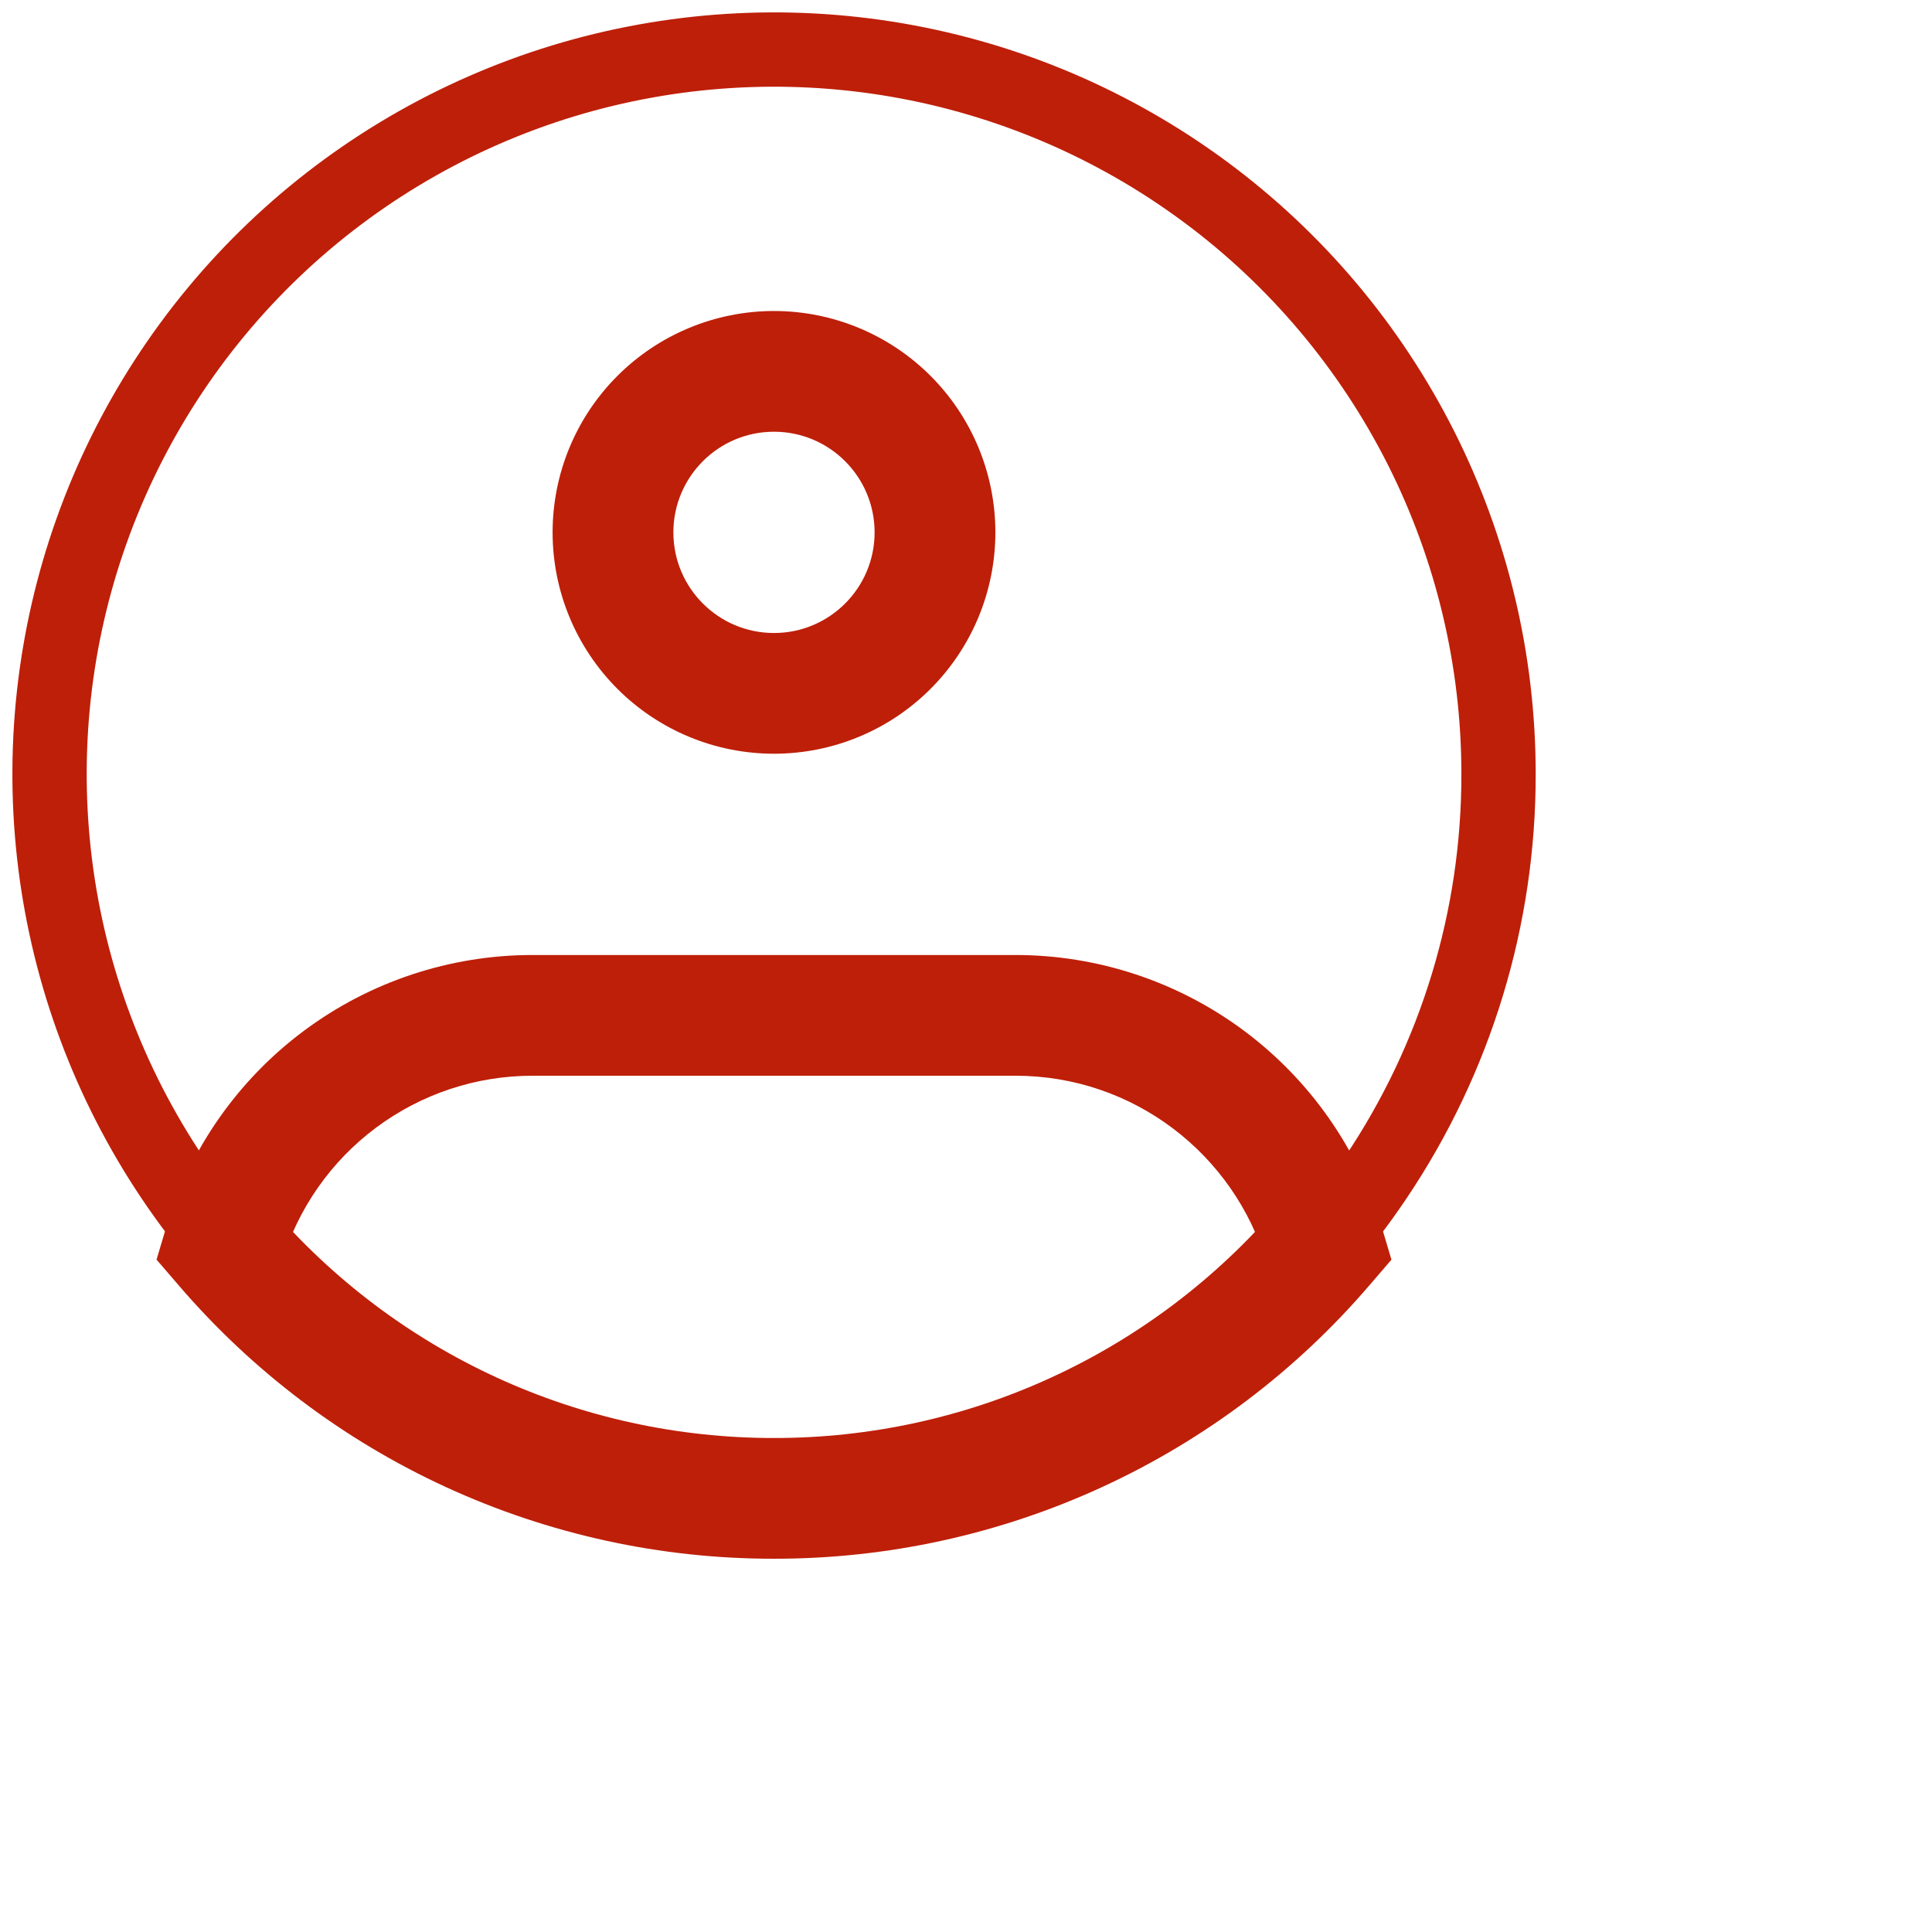 <svg width="39" height="39" viewBox="0 0 39 39" fill="none" xmlns="http://www.w3.org/2000/svg">
<path d="M30.25 15.622C30.255 18.525 29.391 21.364 27.77 23.773C26.433 25.766 24.626 27.4 22.508 28.529C20.389 29.658 18.026 30.248 15.625 30.247C13.225 30.248 10.861 29.658 8.742 28.529C6.624 27.4 4.817 25.766 3.48 23.773C2.207 21.875 1.396 19.706 1.113 17.439C0.83 15.172 1.081 12.87 1.848 10.718C2.614 8.566 3.875 6.623 5.527 5.045C7.18 3.468 9.179 2.3 11.365 1.634C13.551 0.969 15.862 0.825 18.113 1.213C20.365 1.602 22.494 2.513 24.33 3.873C26.166 5.232 27.657 7.003 28.686 9.044C29.714 11.084 30.25 13.337 30.25 15.622Z" stroke="#BE1F09" stroke-width="1.5"/>
<path d="M17.655 10.747C17.655 11.868 16.745 12.778 15.624 12.778V15.215C16.809 15.215 17.946 14.745 18.784 13.906C19.622 13.068 20.093 11.932 20.093 10.747H17.655ZM15.624 12.778C14.503 12.778 13.593 11.868 13.593 10.747H11.155C11.155 11.932 11.626 13.068 12.464 13.906C13.302 14.745 14.439 15.215 15.624 15.215V12.778ZM13.593 10.747C13.593 9.625 14.503 8.715 15.624 8.715V6.278C14.439 6.278 13.302 6.749 12.464 7.587C11.626 8.425 11.155 9.561 11.155 10.747H13.593ZM15.624 8.715C16.745 8.715 17.655 9.625 17.655 10.747H20.093C20.093 9.561 19.622 8.425 18.784 7.587C17.946 6.749 16.809 6.278 15.624 6.278V8.715ZM4.519 25.138L3.35 24.79L3.16 25.427L3.594 25.931L4.519 25.138ZM26.729 25.138L27.655 25.932L28.088 25.428L27.898 24.79L26.729 25.138ZM10.749 21.715H20.499V19.278H10.749V21.715ZM10.749 19.278C9.087 19.278 7.469 19.814 6.136 20.807C4.803 21.8 3.826 23.197 3.35 24.79L5.687 25.485C6.013 24.396 6.681 23.441 7.593 22.762C8.505 22.082 9.612 21.715 10.749 21.715V19.278ZM15.624 29.028C13.689 29.03 11.777 28.613 10.019 27.804C8.262 26.995 6.7 25.815 5.443 24.345L3.594 25.931C5.08 27.668 6.925 29.064 9.002 30.019C11.079 30.974 13.338 31.468 15.624 31.465V29.028ZM20.499 21.715C22.888 21.715 24.911 23.305 25.561 25.485L27.898 24.79C27.422 23.197 26.445 21.8 25.112 20.807C23.779 19.814 22.161 19.278 20.499 19.278V21.715ZM25.805 24.345C24.547 25.815 22.986 26.995 21.228 27.804C19.471 28.613 17.559 29.03 15.624 29.028V31.465C17.91 31.468 20.169 30.974 22.246 30.019C24.323 29.064 26.169 27.669 27.655 25.932L25.805 24.345Z" fill="#BE1F09"/>
</svg>
